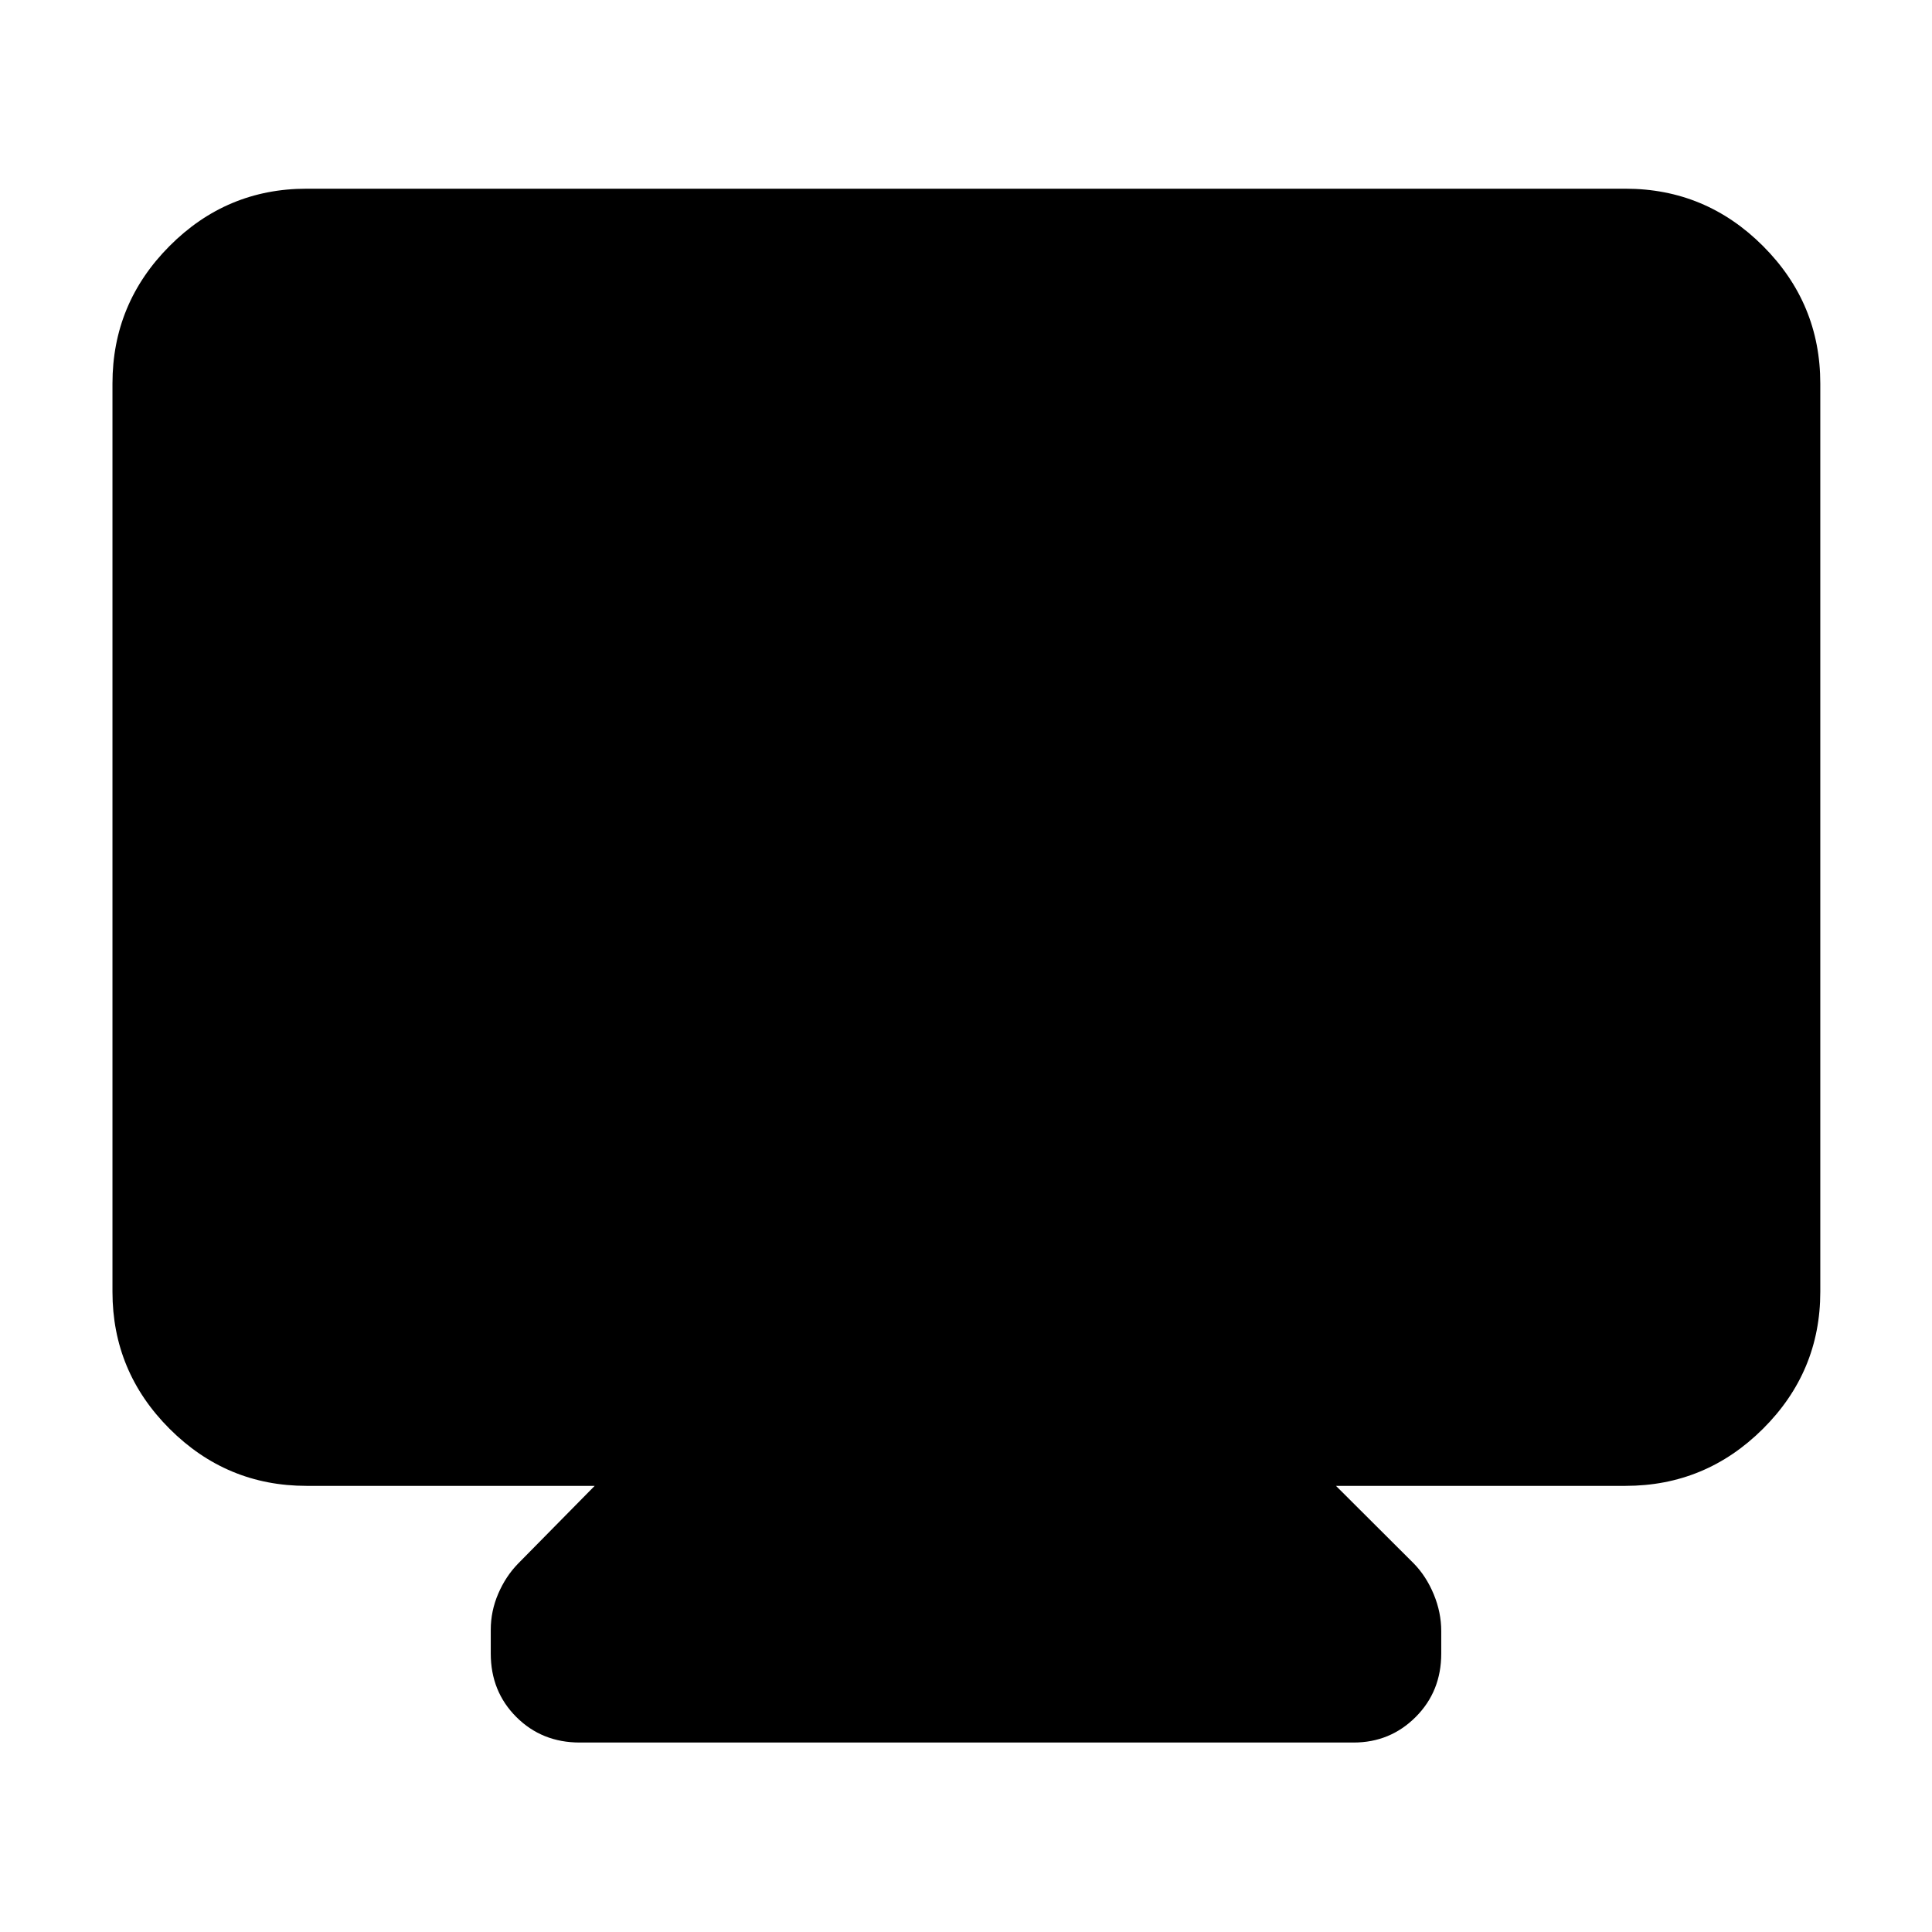 <svg xmlns="http://www.w3.org/2000/svg" height="40" viewBox="0 -960 960 960" width="40"><path d="M152.319-221.682q-39.709 0-68.072-28.363t-28.363-68.071V-769.42q0-39.864 28.363-68.338 28.363-28.474 68.072-28.474h655.362q39.864 0 68.338 28.474 28.474 28.474 28.474 68.338v451.304q0 39.708-28.474 68.071t-68.338 28.363H663.84l38.696 38.595q6.188 6.35 9.898 15.327 3.711 8.977 3.711 18.253v11.145q0 18.829-12.694 31.523-12.695 12.694-30.857 12.694H288.073q-18.829 0-31.524-12.694-12.694-12.694-12.694-31.523v-11.812q0-9.275 3.711-17.919 3.71-8.644 9.898-14.994l38.03-38.595H152.319Z"/></svg>